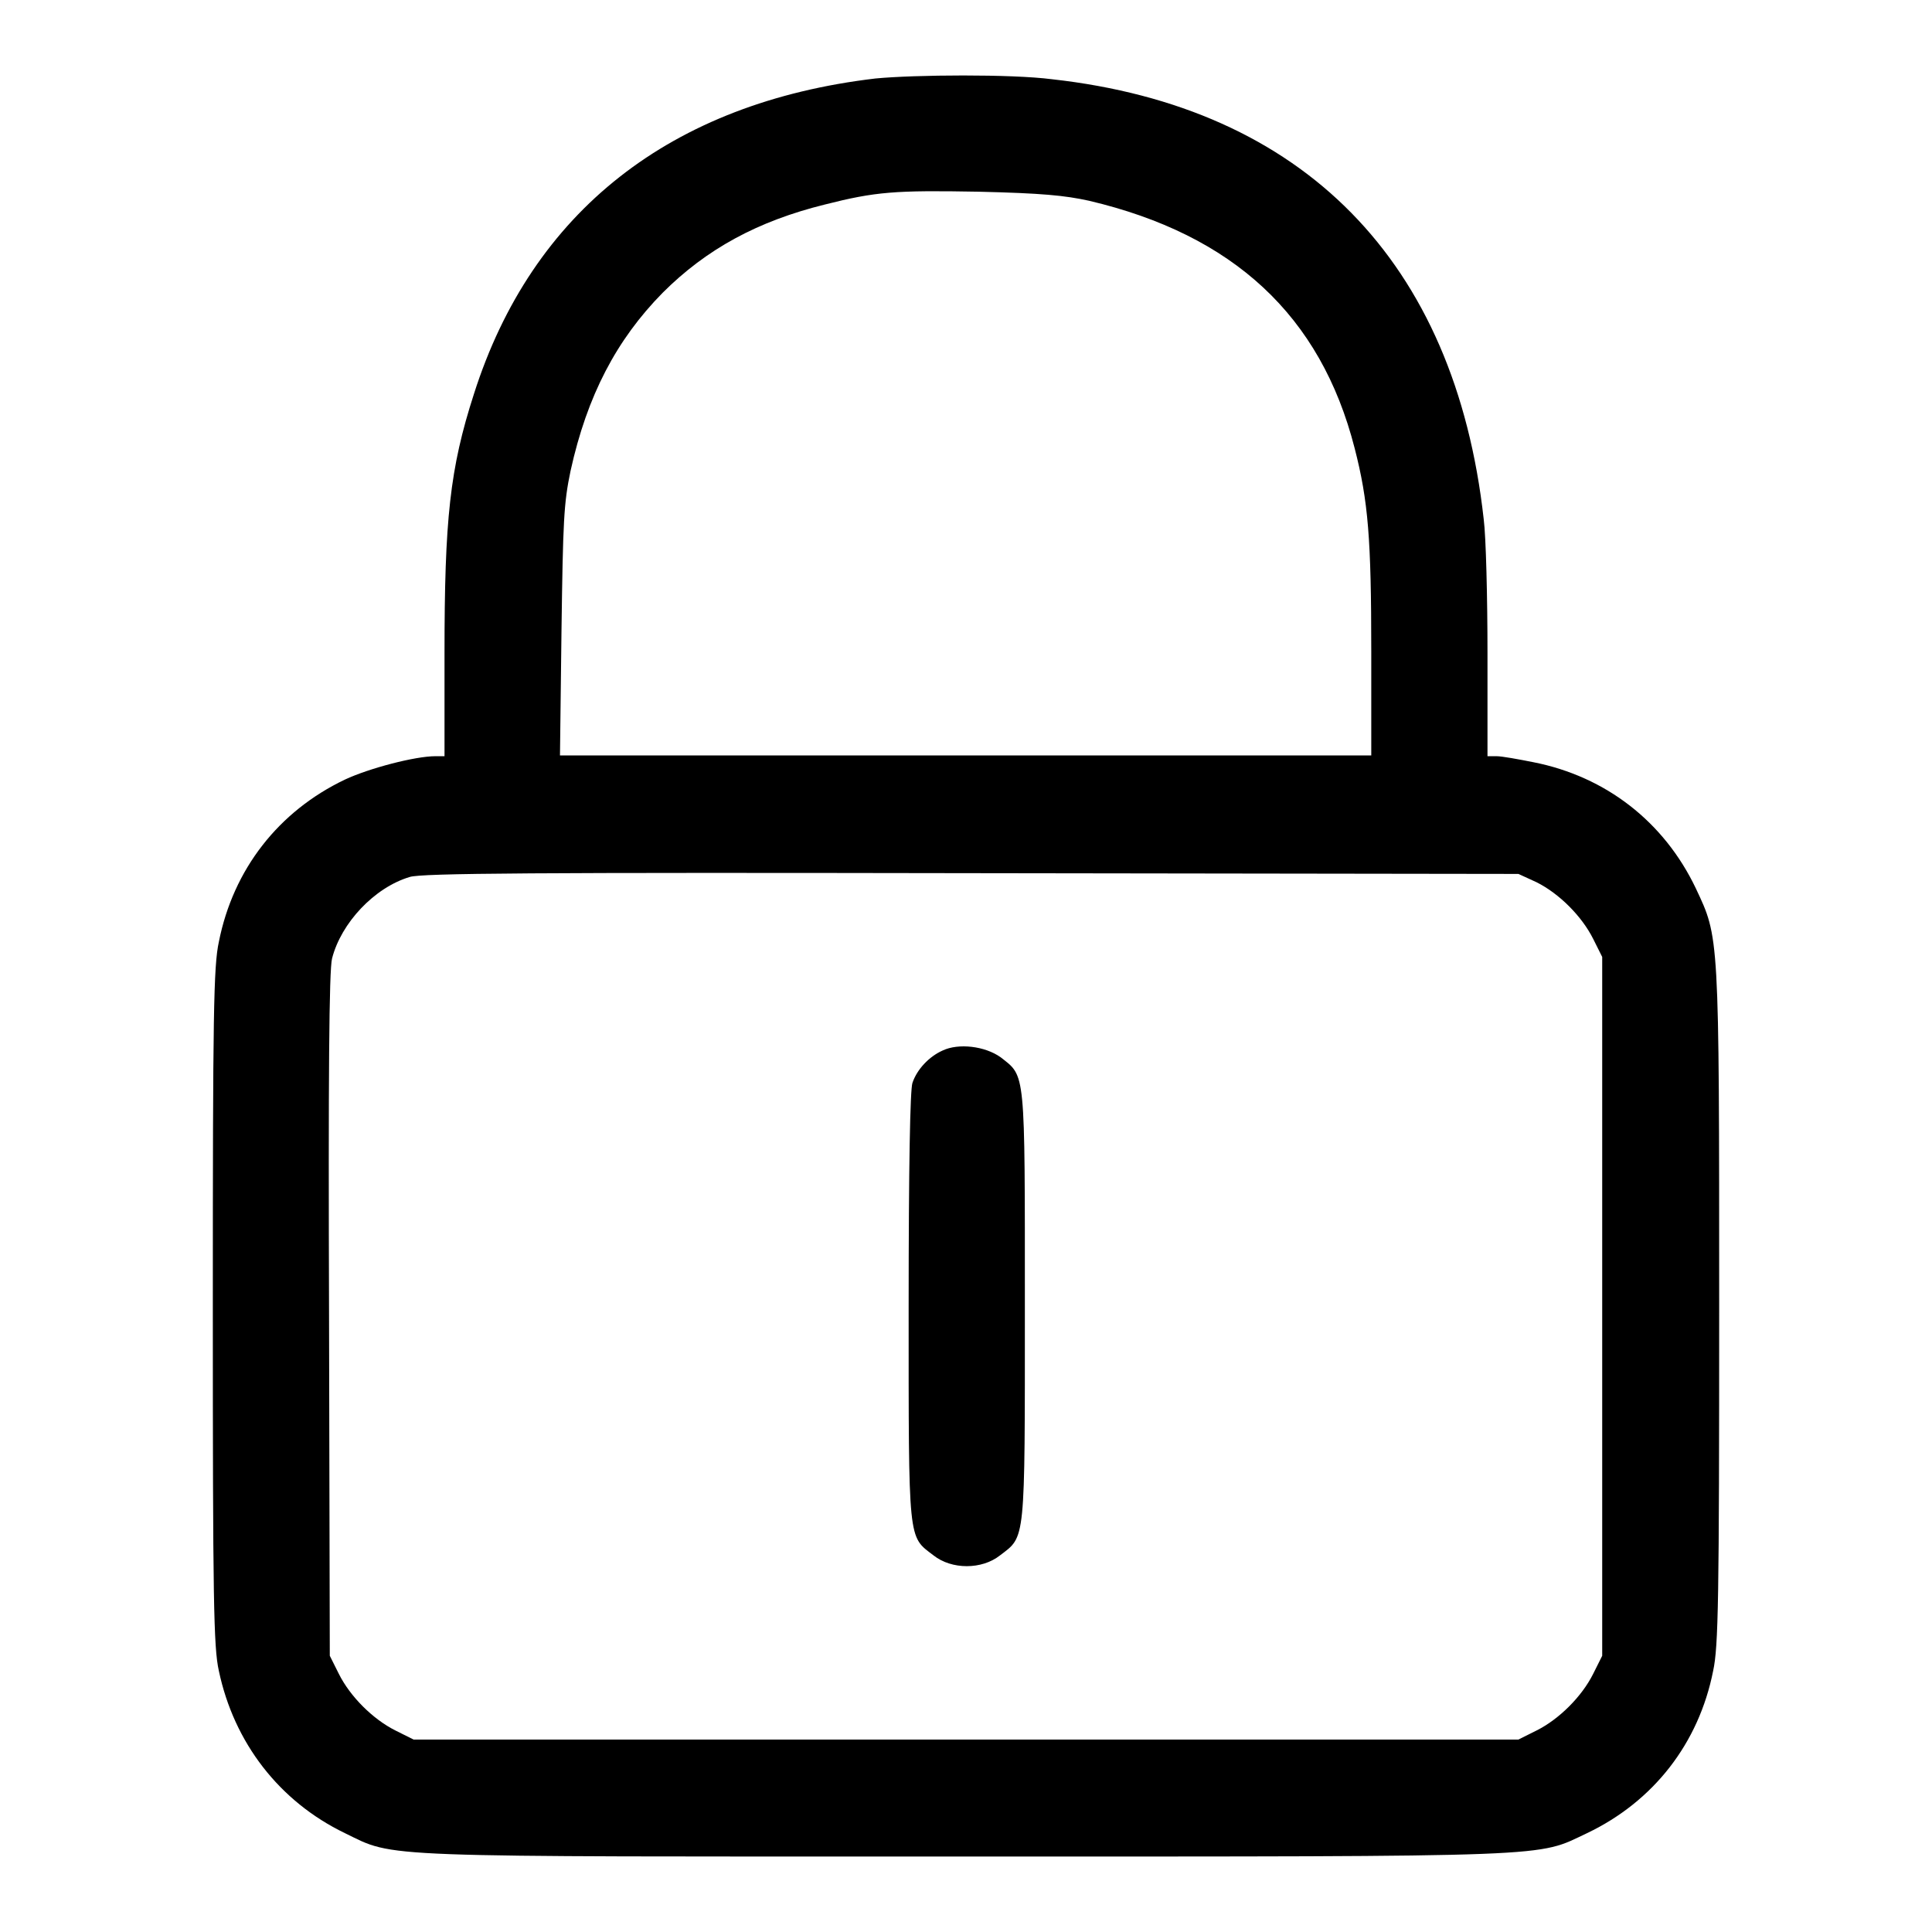 <?xml version="1.0" encoding="utf-8"?>
<!-- Svg Vector Icons : http://www.onlinewebfonts.com/icon -->
<!DOCTYPE svg PUBLIC "-//W3C//DTD SVG 1.1//EN" "http://www.w3.org/Graphics/SVG/1.1/DTD/svg11.dtd">
<svg version="1.1" xmlns="http://www.w3.org/2000/svg" xmlns:xlink="http://www.w3.org/1999/xlink" x="0px" y="0px" viewBox="0 0 256 256" enable-background="new 0 0 256 256" xml:space="preserve">
<g><g><g><path fill="#000000" d="M116,10.4C88.9,13.6,70.5,28,62.8,52.2c-3.2,9.9-3.9,16.6-3.9,34.4v13.6h-1.2c-2.7,0-8.8,1.6-12,3.1c-8.8,4.2-14.8,11.9-16.7,21.5c-0.7,3.2-0.8,9.5-0.8,48.3c0,38.9,0.1,45.2,0.8,48.3c2,9.5,8,17.3,16.7,21.5c6.8,3.3,3,3.1,82.3,3.1c79.3,0,75.5,0.1,82.3-3.1c8.8-4.2,14.8-11.9,16.7-21.5c0.7-3.2,0.8-9.5,0.8-48.3c0-49.6,0-48.8-3.1-55.4c-4.2-8.8-11.9-14.8-21.5-16.7c-2-0.4-4.2-0.8-4.9-0.8h-1.2V86.6c0-7.4-0.2-15.5-0.5-17.8c-3.8-34.2-23.9-54.6-57.2-58.3C134,9.8,121.2,9.9,116,10.4z M144.3,26.6c19.1,4.5,30.7,15.2,35.2,32.8c1.8,7,2.2,12,2.2,26.9v13.8H128H74.2l0.2-16.5c0.2-14.6,0.3-16.9,1.2-21.2c2.2-10,6.1-17.4,12.2-23.6c5.8-5.8,12.6-9.5,21.5-11.7c6.7-1.7,9.3-1.9,20.3-1.7C138.1,25.6,141.1,25.9,144.3,26.6z M203.6,116.9c3,1.5,6,4.5,7.5,7.5l1.2,2.4v46.3v46.3l-1.2,2.4c-1.5,3-4.5,6-7.5,7.5l-2.4,1.2H128H54.8l-2.4-1.2c-3-1.5-6-4.5-7.5-7.5l-1.2-2.4l-0.1-45.1c-0.1-31.4,0-45.8,0.4-47.3c1.2-4.7,5.6-9.4,10.3-10.8c1.6-0.5,16.4-0.6,74.4-0.5l72.5,0.1L203.6,116.9z"/><path fill="#000000" d="M124.9,139.2c-1.8,0.8-3.4,2.5-4,4.3c-0.3,0.9-0.5,10.8-0.5,29.7c0,31.5-0.1,30.3,3.3,32.9c2.4,1.9,6.4,1.9,8.8,0c3.4-2.6,3.3-1.4,3.3-33c0-31.6,0.1-30.4-3.2-33C130.5,138.6,127,138.2,124.9,139.2z"/></g></g></g>
</svg>